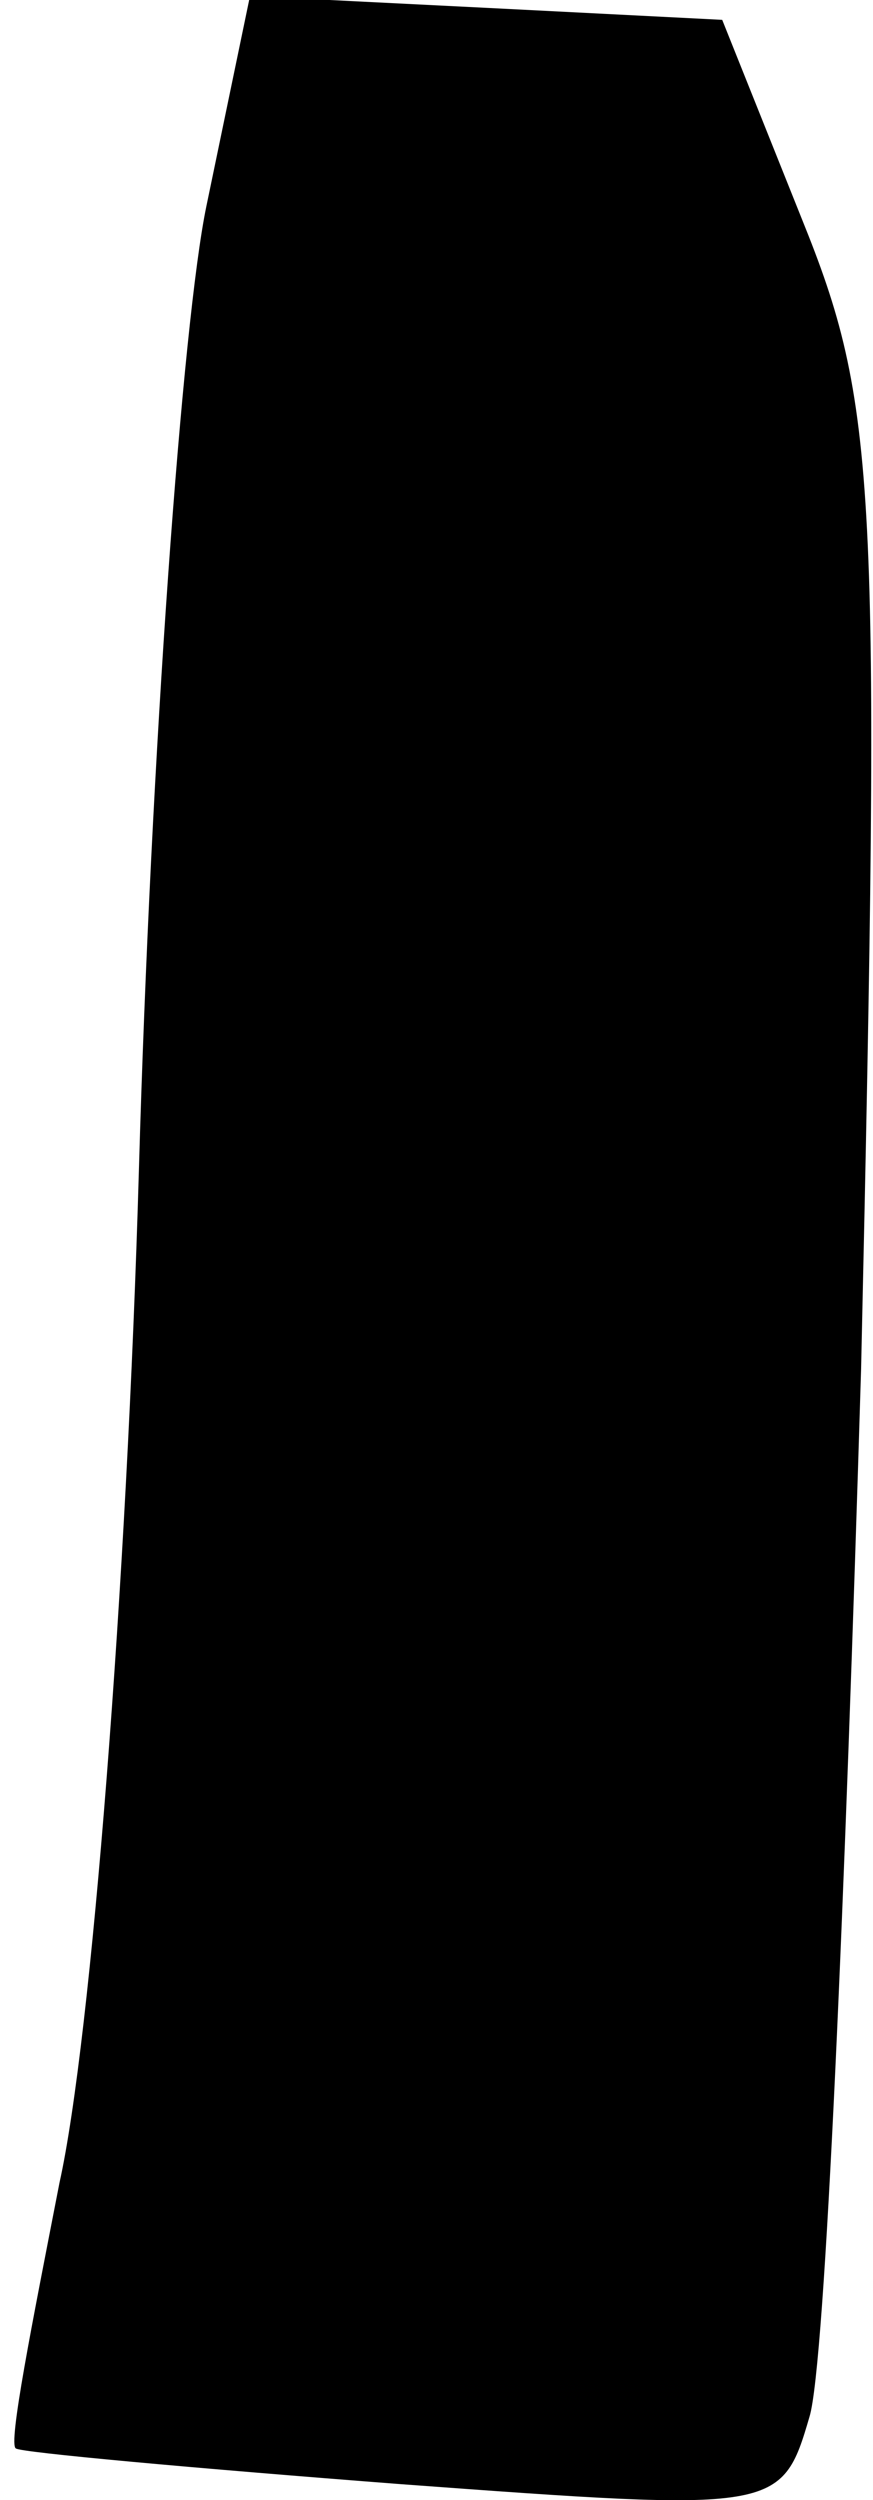 <?xml version="1.0" standalone="no"?>
<!DOCTYPE svg PUBLIC "-//W3C//DTD SVG 20010904//EN"
 "http://www.w3.org/TR/2001/REC-SVG-20010904/DTD/svg10.dtd">
<svg version="1.0" xmlns="http://www.w3.org/2000/svg"
 width="22pt" height="63pt" viewBox="0 0 22 63"
 preserveAspectRatio="xMidYMid meet">
<g transform="translate(0,63) scale(0.1,-0.1)"
fill="#000000" stroke="none">
<path fill="#000000" stroke="none" d="M52 578 c-6 -29 -14 -138 -17 -243 -3
-104 -12 -219 -20 -255 -7 -36 -13 -66 -11 -67 1 -1 45 -5 97 -9 95 -7 96 -7
103 17 4 13 9 132 13 264 5 224 4 243 -15 290 l-20 50 -59 3 -60 3 -11 -53z"/>
</g>
</svg>
